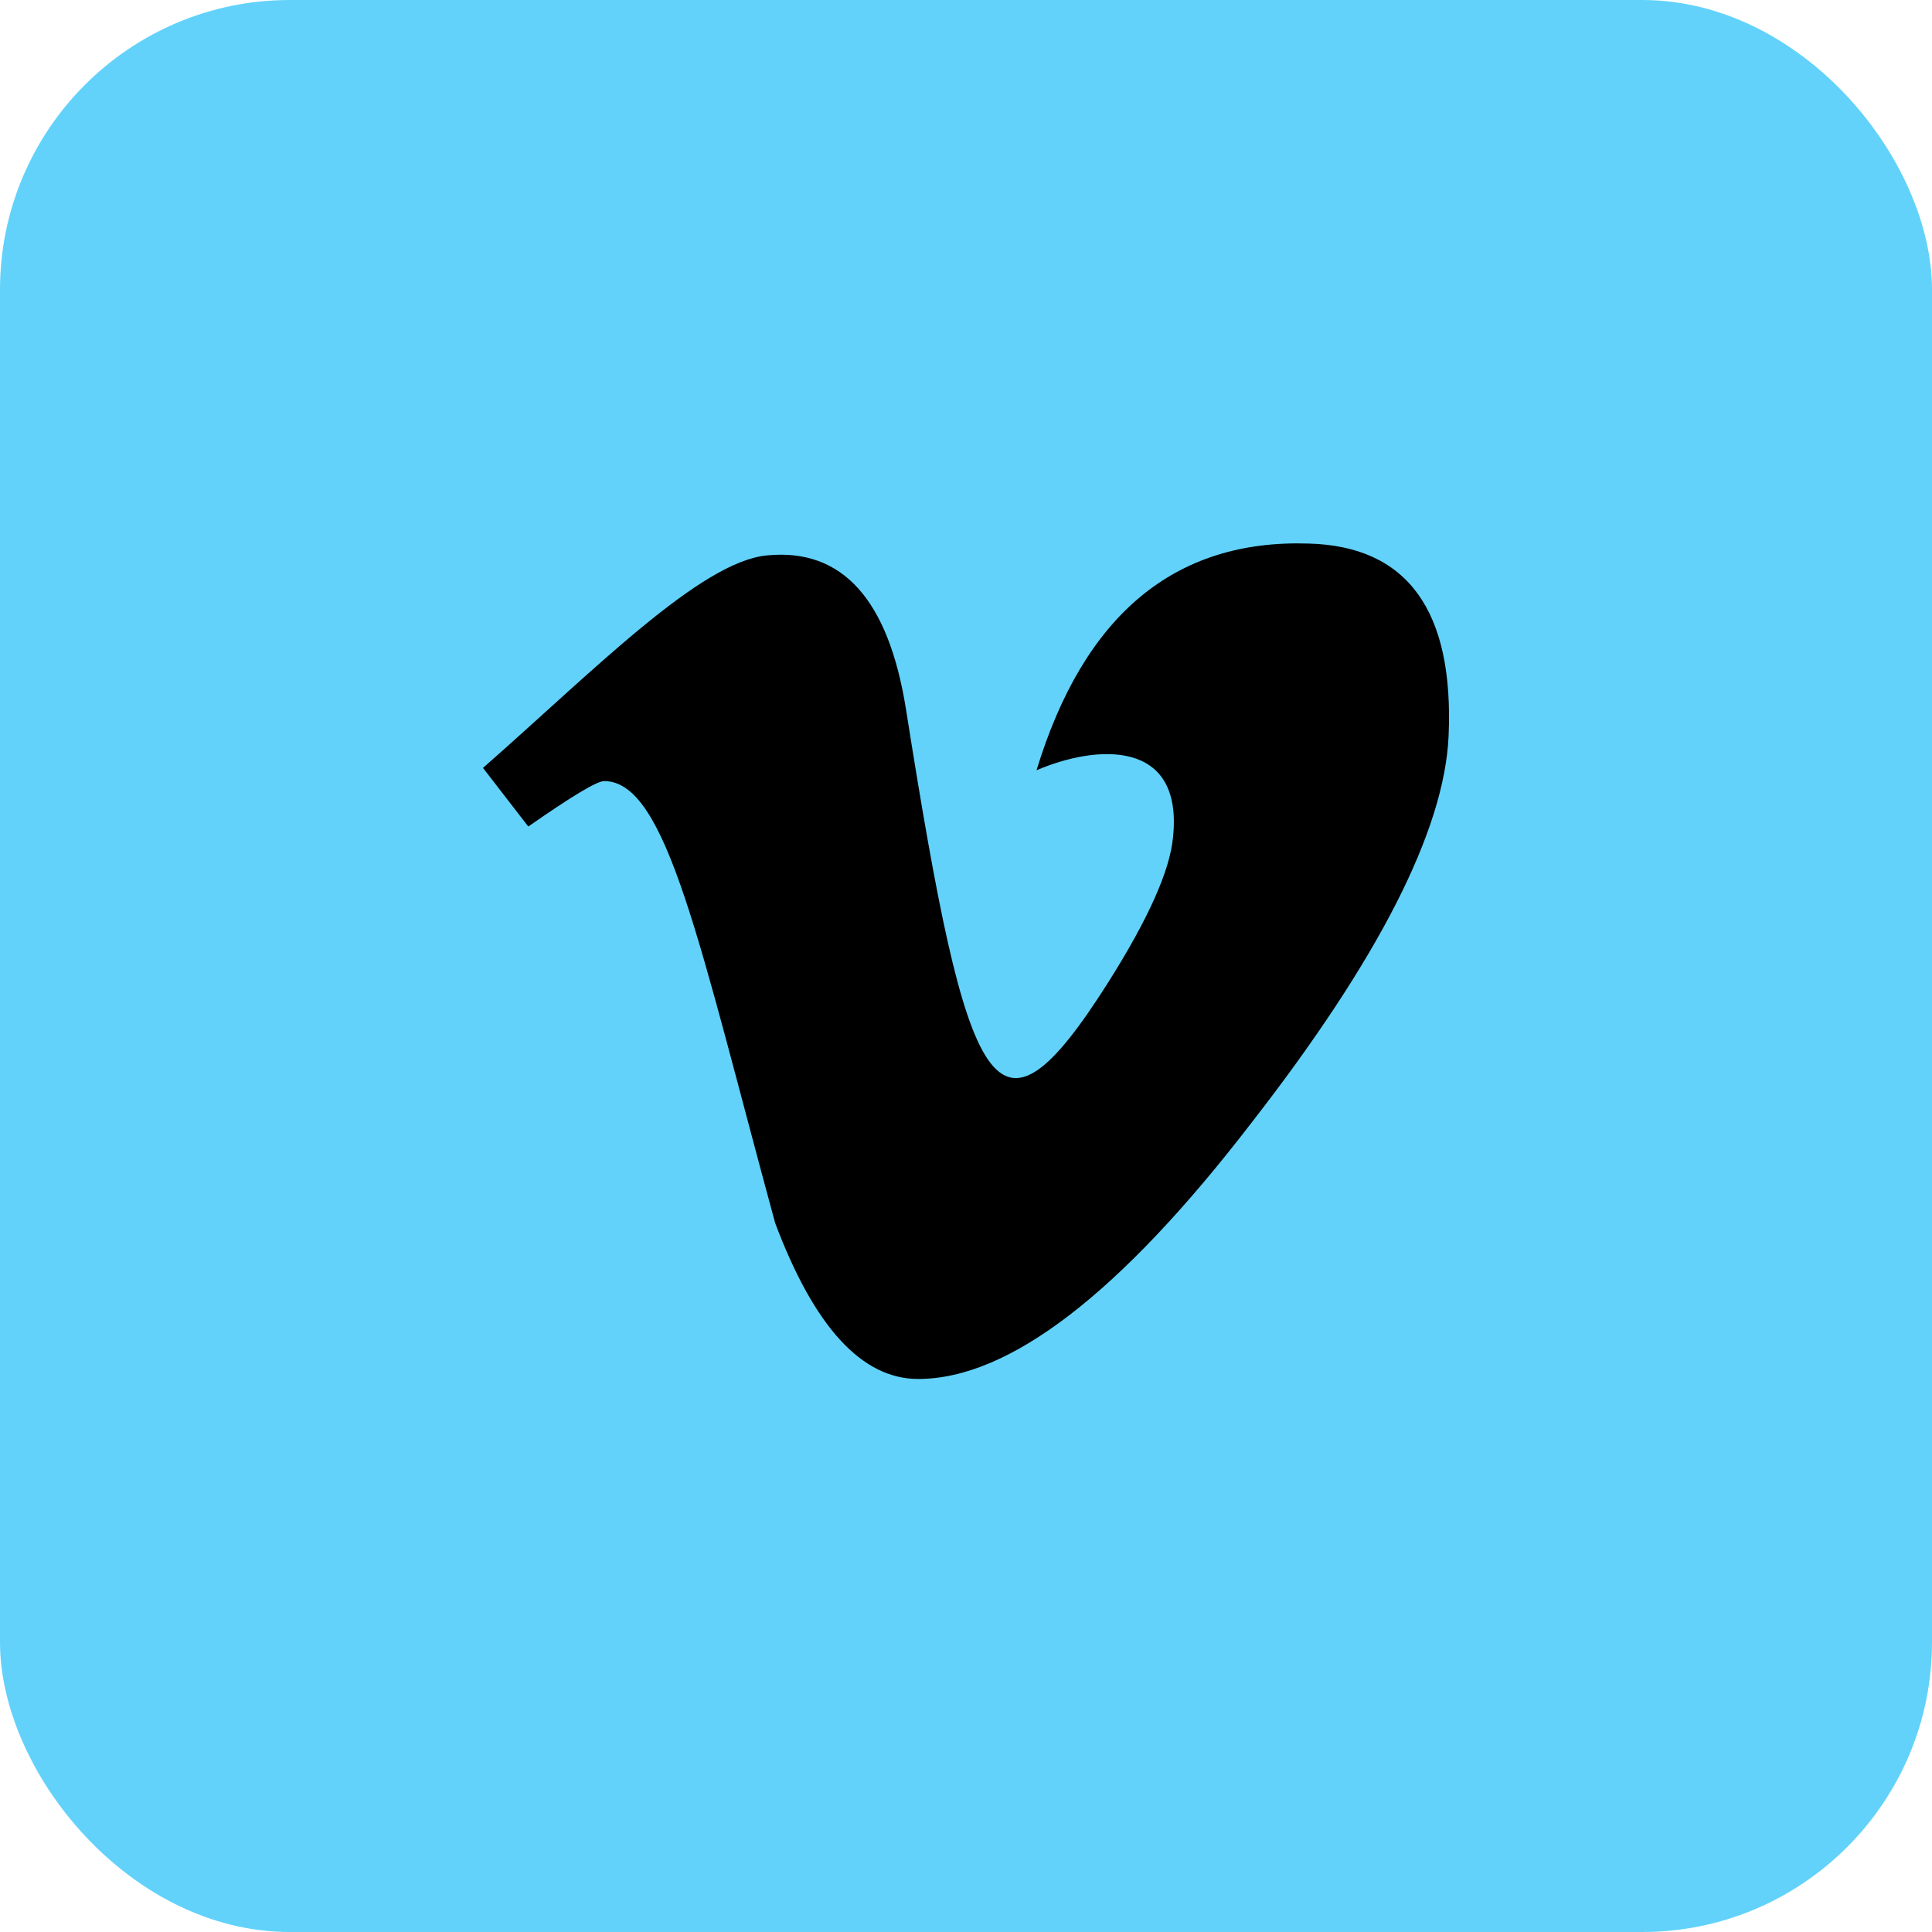 <svg width="32" height="32" viewBox="0 0 32 32" fill="none" xmlns="http://www.w3.org/2000/svg">
<rect width="32" height="32" rx="4.8" fill="#62D2FA"/>
<g clip-path="url(#clip0_8914_2045)">
<path d="M23.993 12.197C23.921 13.755 22.836 15.887 20.729 18.596C18.554 21.425 16.714 22.84 15.207 22.84C14.275 22.84 13.486 21.979 12.839 20.257C11.582 15.641 11.046 12.937 10.007 12.937C9.886 12.937 9.468 13.19 8.75 13.69L8 12.719C9.843 11.1 11.604 9.299 12.707 9.199C13.954 9.078 14.718 9.932 15.007 11.754C16.032 18.238 16.486 19.217 18.35 16.28C19.018 15.223 19.379 14.419 19.429 13.865C19.6 12.226 18.15 12.336 17.168 12.758C17.954 10.182 19.457 8.931 21.675 9.003C23.311 9.046 24.086 10.114 23.993 12.197Z" fill="black"/>
</g>
<defs>
<clipPath id="clip0_8914_2045">
<rect width="16" height="16" fill="white" transform="translate(8 8)"/>
</clipPath>
</defs>
</svg>

